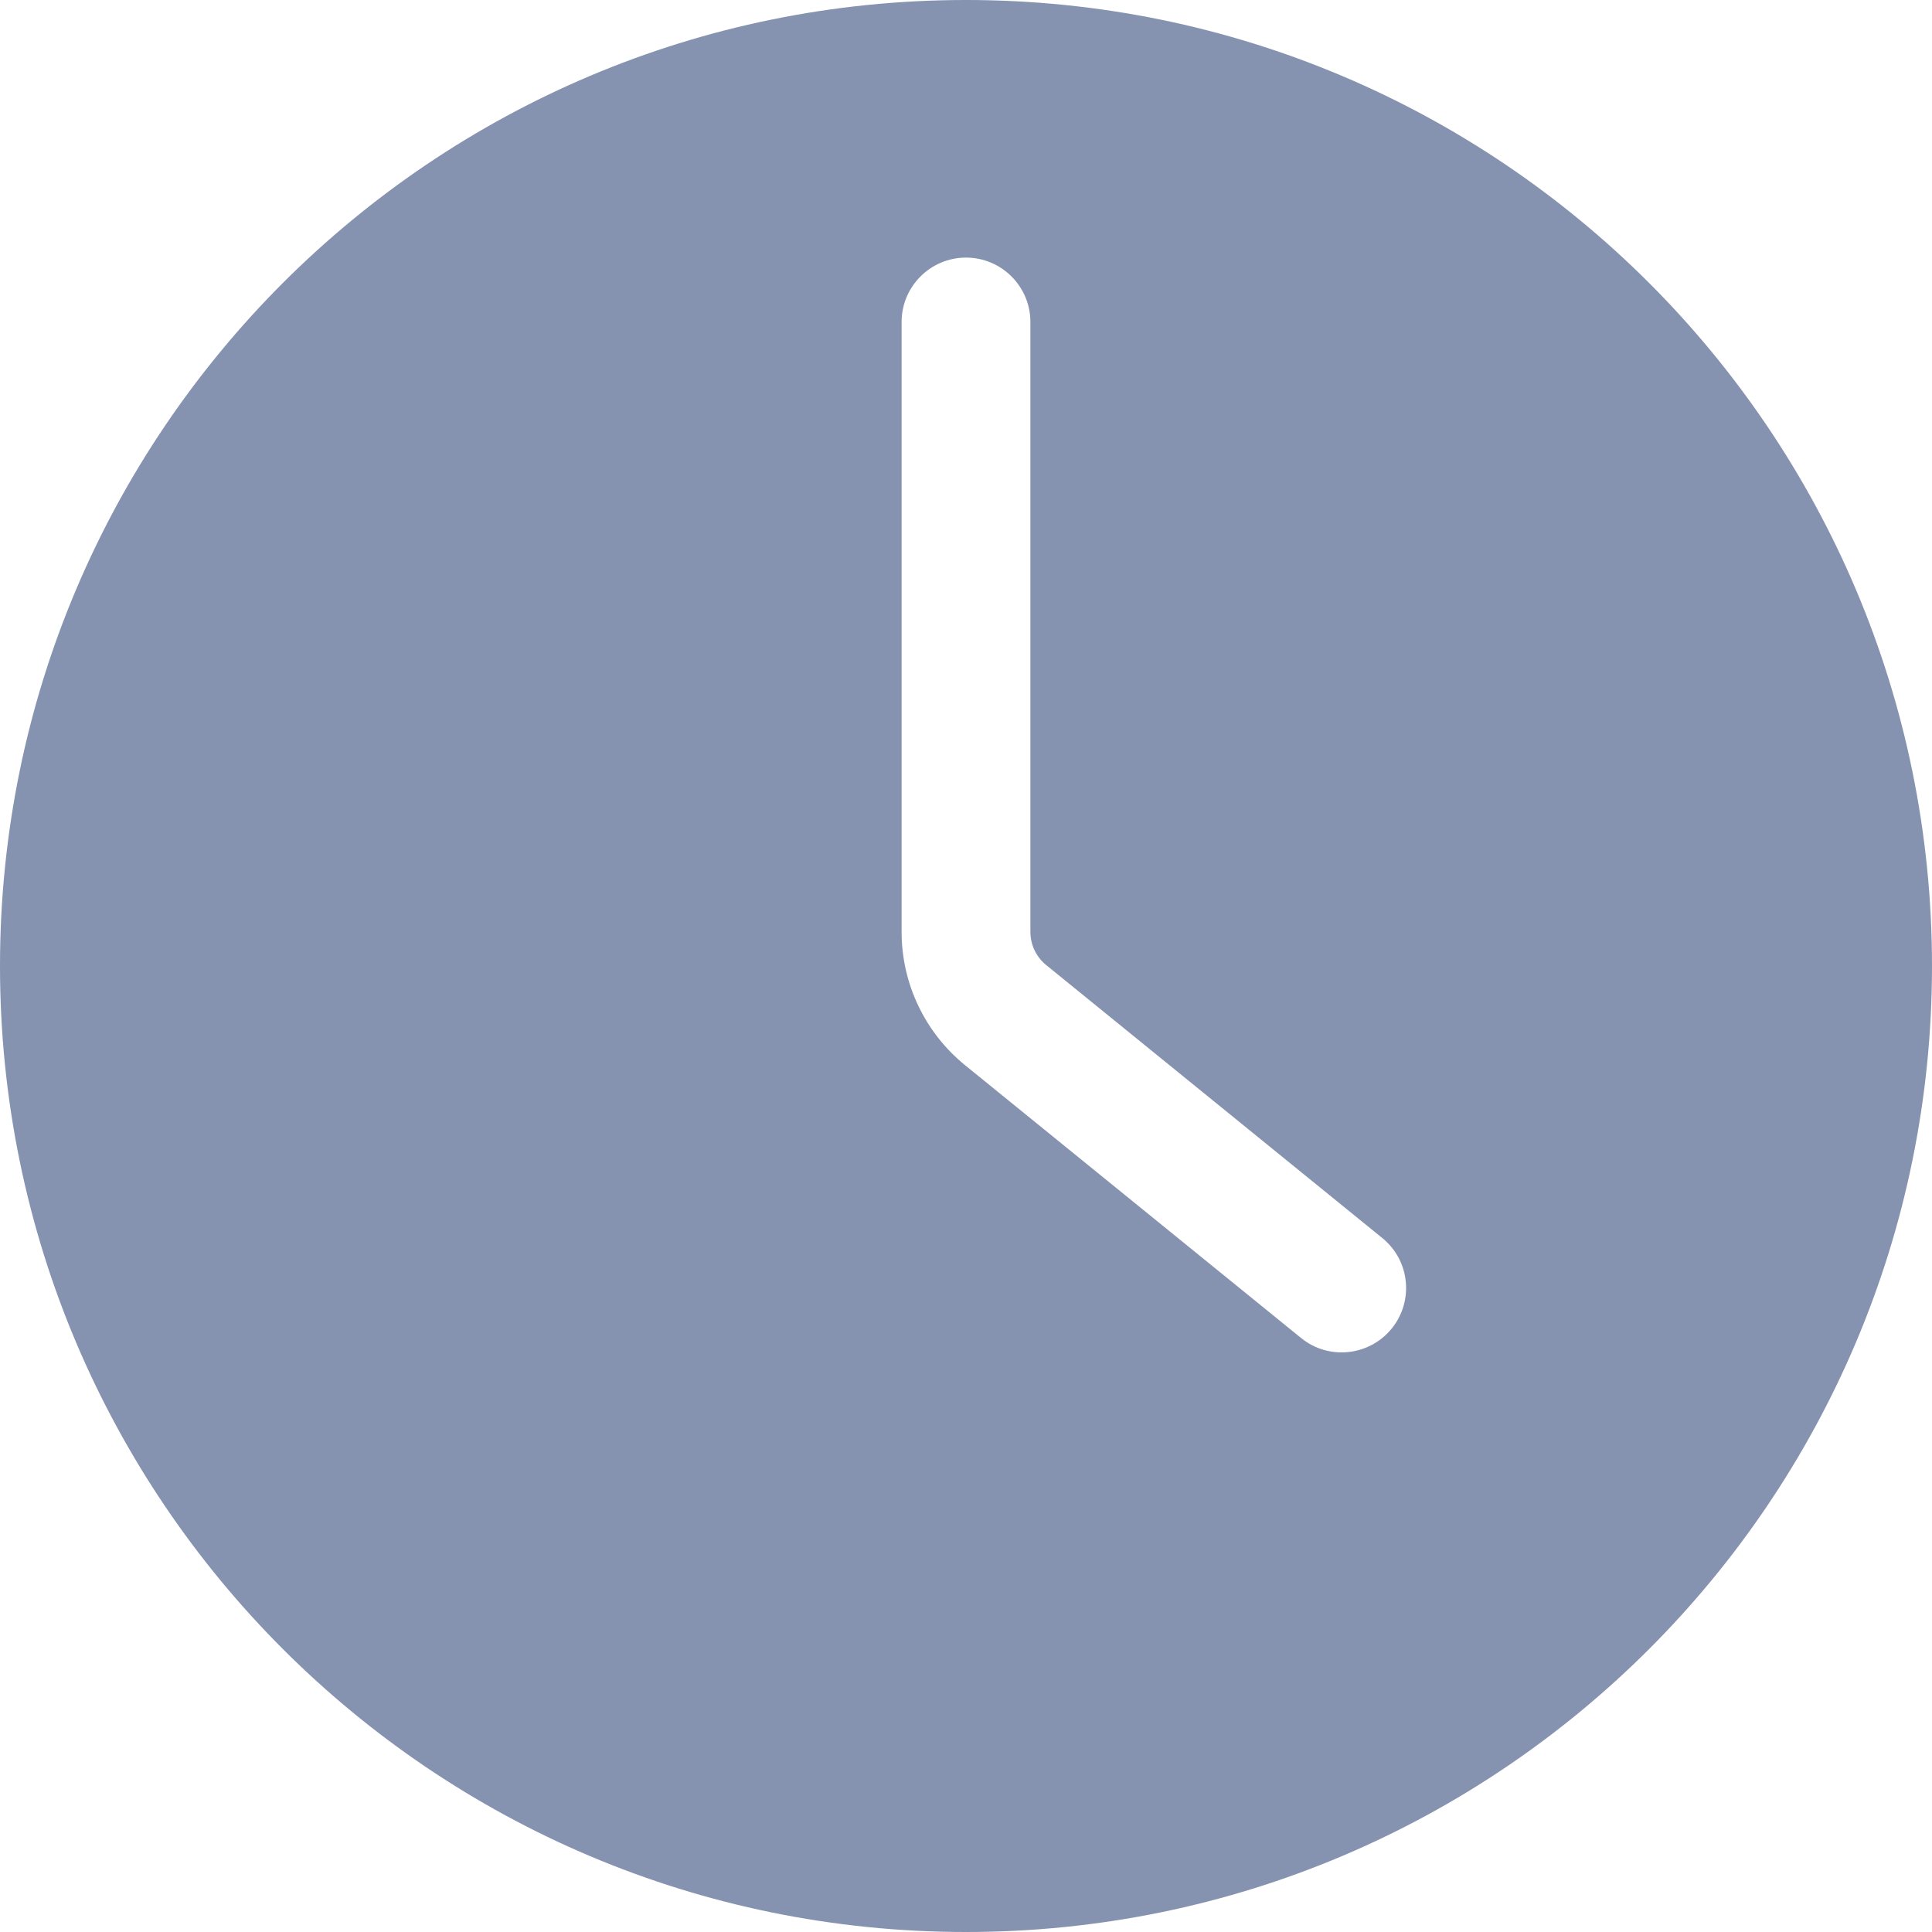 <svg width="18" height="18" viewBox="0 0 18 18" fill="none" xmlns="http://www.w3.org/2000/svg">
<path fill-rule="evenodd" clip-rule="evenodd" d="M9 18C13.971 18 18 13.971 18 9C18 4.029 13.971 0 9 0C4.029 0 0 4.029 0 9C0 13.971 4.029 18 9 18ZM9.6 3C9.6 2.669 9.331 2.4 9 2.4C8.669 2.4 8.4 2.669 8.4 3V8.682C8.4 9.164 8.617 9.62 8.991 9.924L12.122 12.466C12.379 12.675 12.757 12.635 12.966 12.378C13.175 12.121 13.136 11.743 12.878 11.534L9.748 8.992C9.654 8.916 9.6 8.802 9.6 8.682V3Z" fill="#8593B0"/>
</svg>
